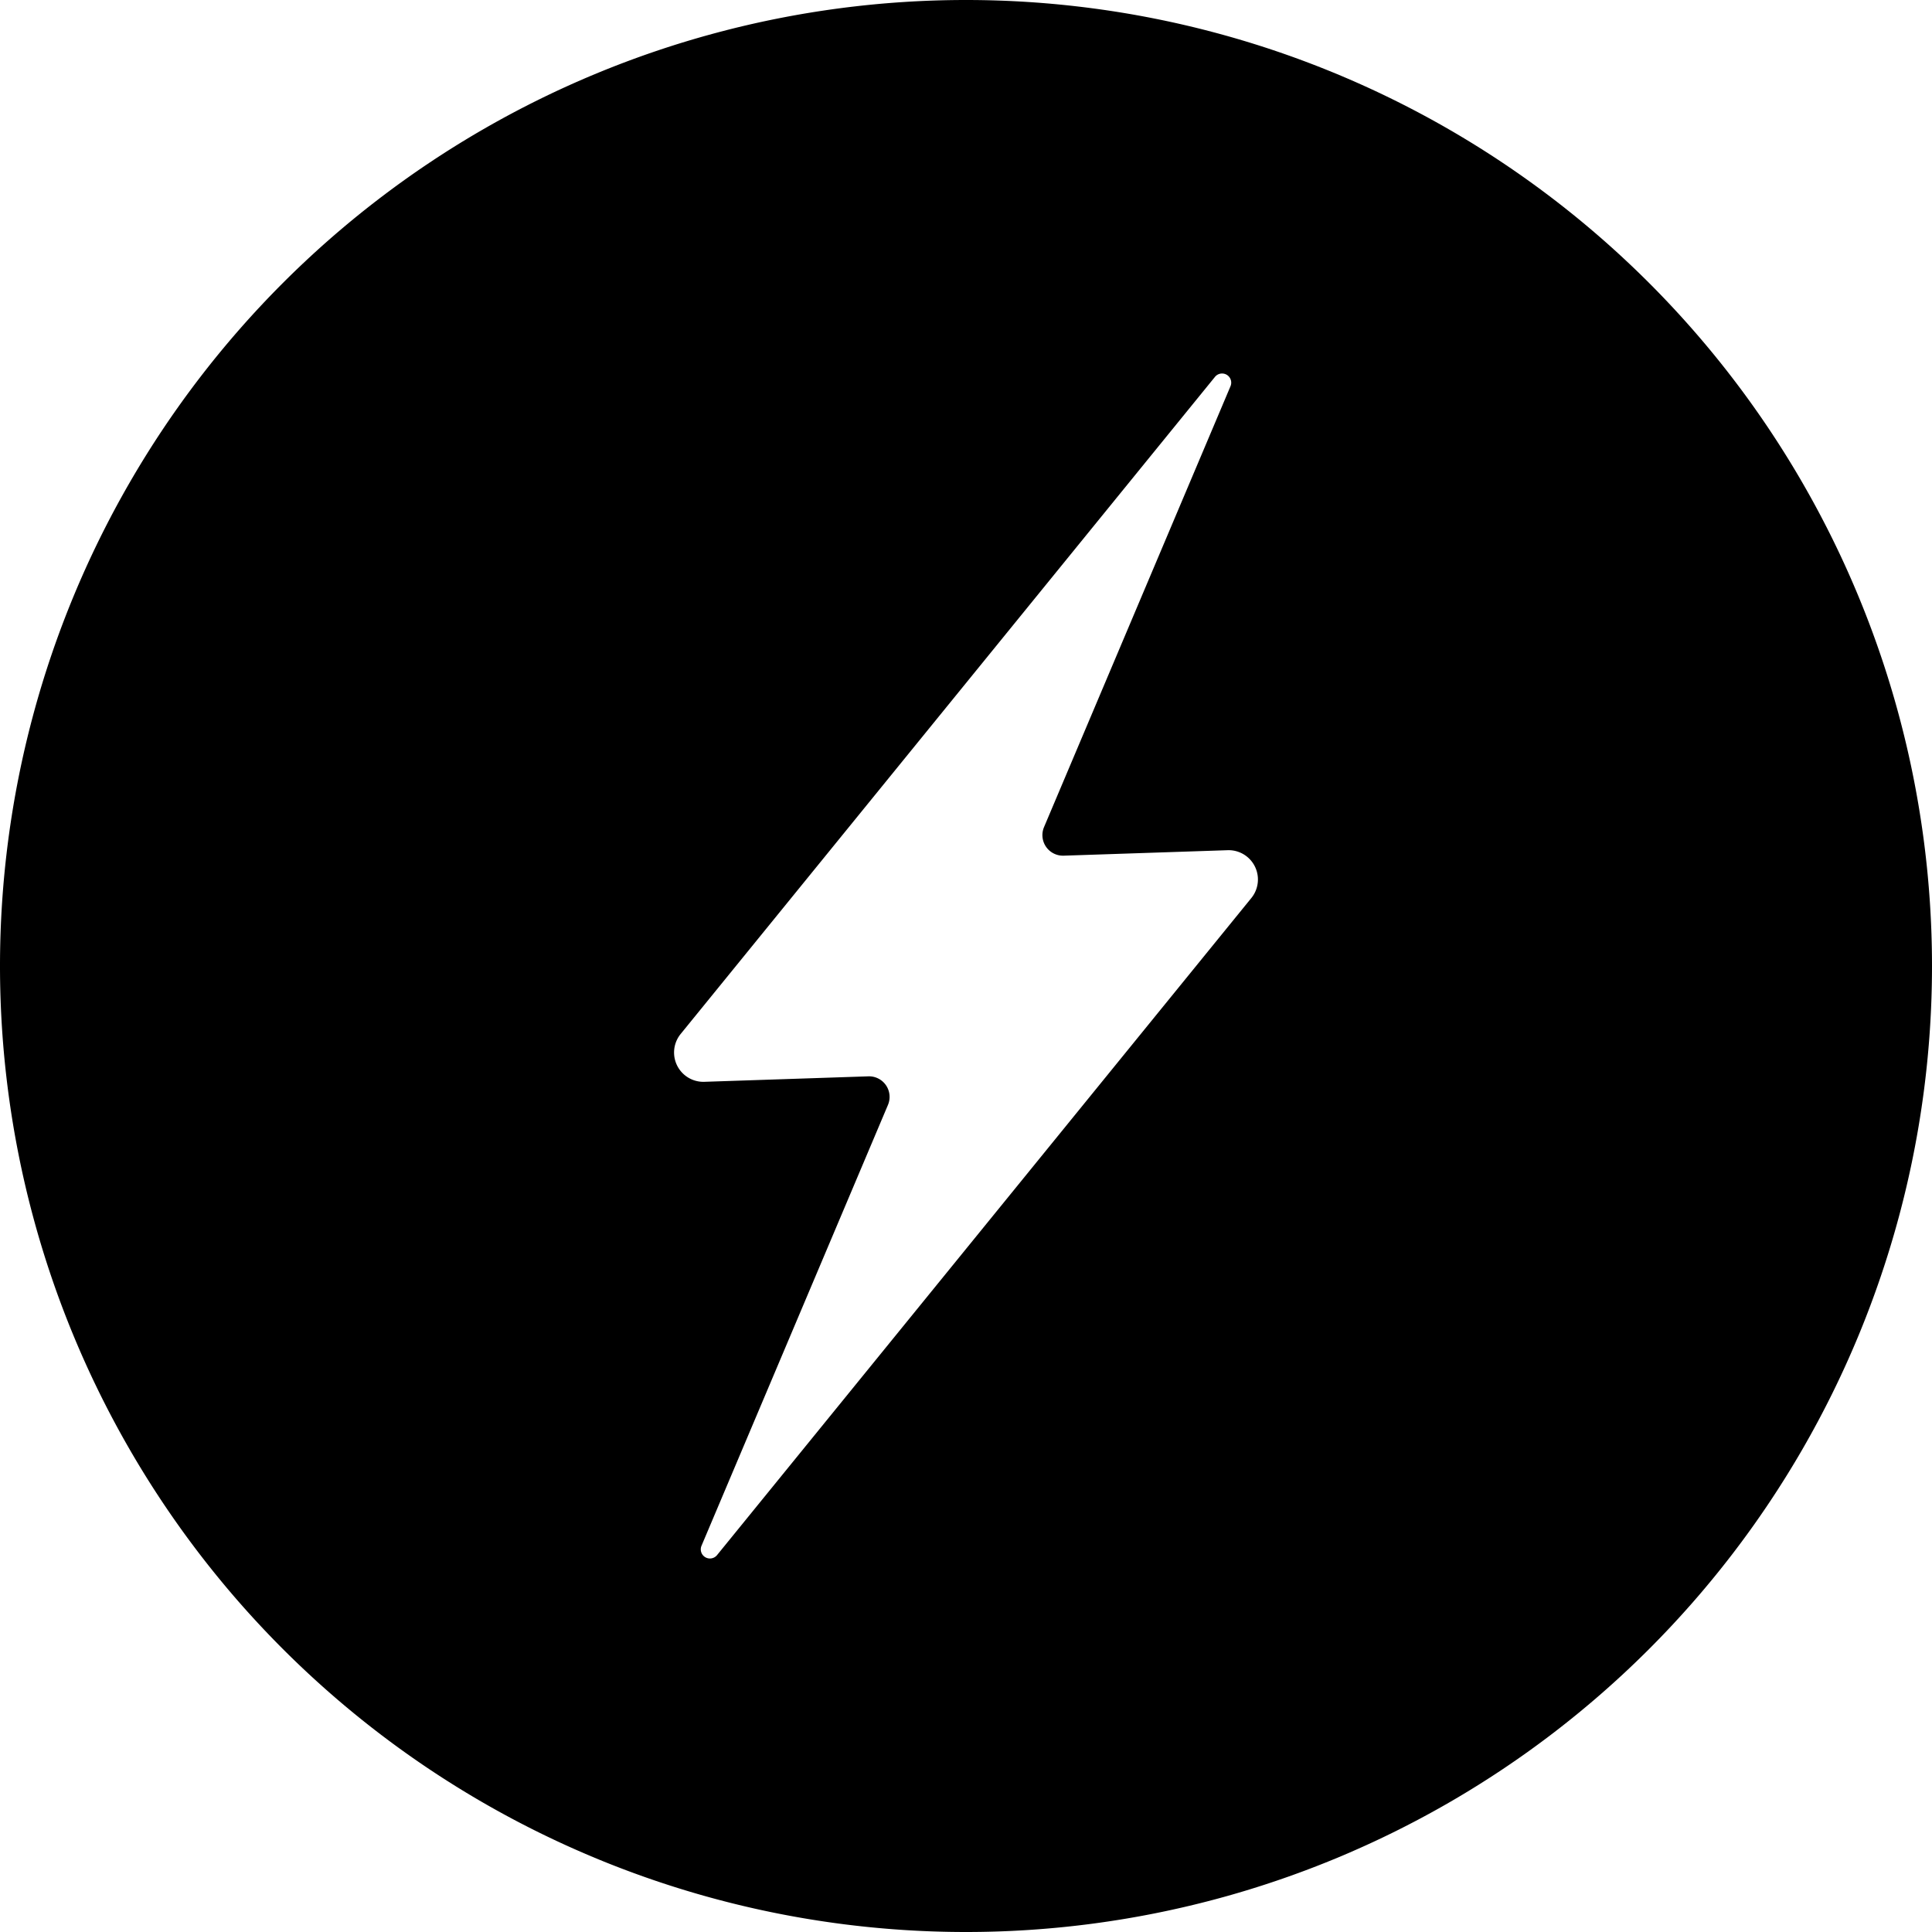 <?xml version="1.0" encoding="UTF-8" standalone="no"?>
<svg
   xmlns:dc="http://purl.org/dc/elements/1.1/"
   xmlns:cc="http://creativecommons.org/ns#"
   xmlns:rdf="http://www.w3.org/1999/02/22-rdf-syntax-ns#"
   xmlns:svg="http://www.w3.org/2000/svg"
   xmlns="http://www.w3.org/2000/svg"
   xmlns:sodipodi="http://sodipodi.sourceforge.net/DTD/sodipodi-0.dtd"
   xmlns:inkscape="http://www.inkscape.org/namespaces/inkscape"
   width="300"
   height="300"
   viewBox="0 0 300 300"
   version="1.1"
   id="svg8"
   inkscape:version="1.0.1 (3bc2e813f5, 2020-09-07)"
   sodipodi:docname="circle-bolt.svg">
  <defs
     id="defs2" />
  <sodipodi:namedview
     id="base"
     pagecolor="#ffffff"
     bordercolor="#666666"
     borderopacity="1.0"
     inkscape:pageopacity="0.0"
     inkscape:pageshadow="2"
     inkscape:zoom="2"
     inkscape:cx="150"
     inkscape:cy="150"
     inkscape:document-units="px"
     inkscape:current-layer="layer1"
     inkscape:document-rotation="0"
     showgrid="false"
     units="px"
     inkscape:window-width="2560"
     inkscape:window-height="1377"
     inkscape:window-x="2552"
     inkscape:window-y="-8"
     inkscape:window-maximized="1" />
  <g
     inkscape:label="Ebene 1"
     inkscape:groupmode="layer"
     id="layer1">
    <path
       id="path833"
       style="fill:#000000;stroke-width:29.782;stop-color:#000000"
       d="M 150,0 A 150,150 0 0 0 0,150 150,150 0 0 0 150,300 150,150 0 0 0 300,150 150,150 0 0 0 150,0 Z m 39.758,57.998 a 1.422,1.422 0 0 1 1.314,1.975 l -28.955,68.457 a 3.195,3.195 0 0 0 3.051,4.438 l 25.455,-0.85 a 4.554,4.554 0 0 1 3.686,7.426 l -82.969,102.035 a 1.422,1.422 0 0 1 -2.412,-1.451 l 28.955,-68.457 a 3.195,3.195 0 0 0 -3.051,-4.438 l -25.455,0.85 a 4.554,4.554 0 0 1 -3.686,-7.426 L 188.66,58.521 a 1.422,1.422 0 0 1 1.098,-0.523 z" />
  </g>
</svg>
